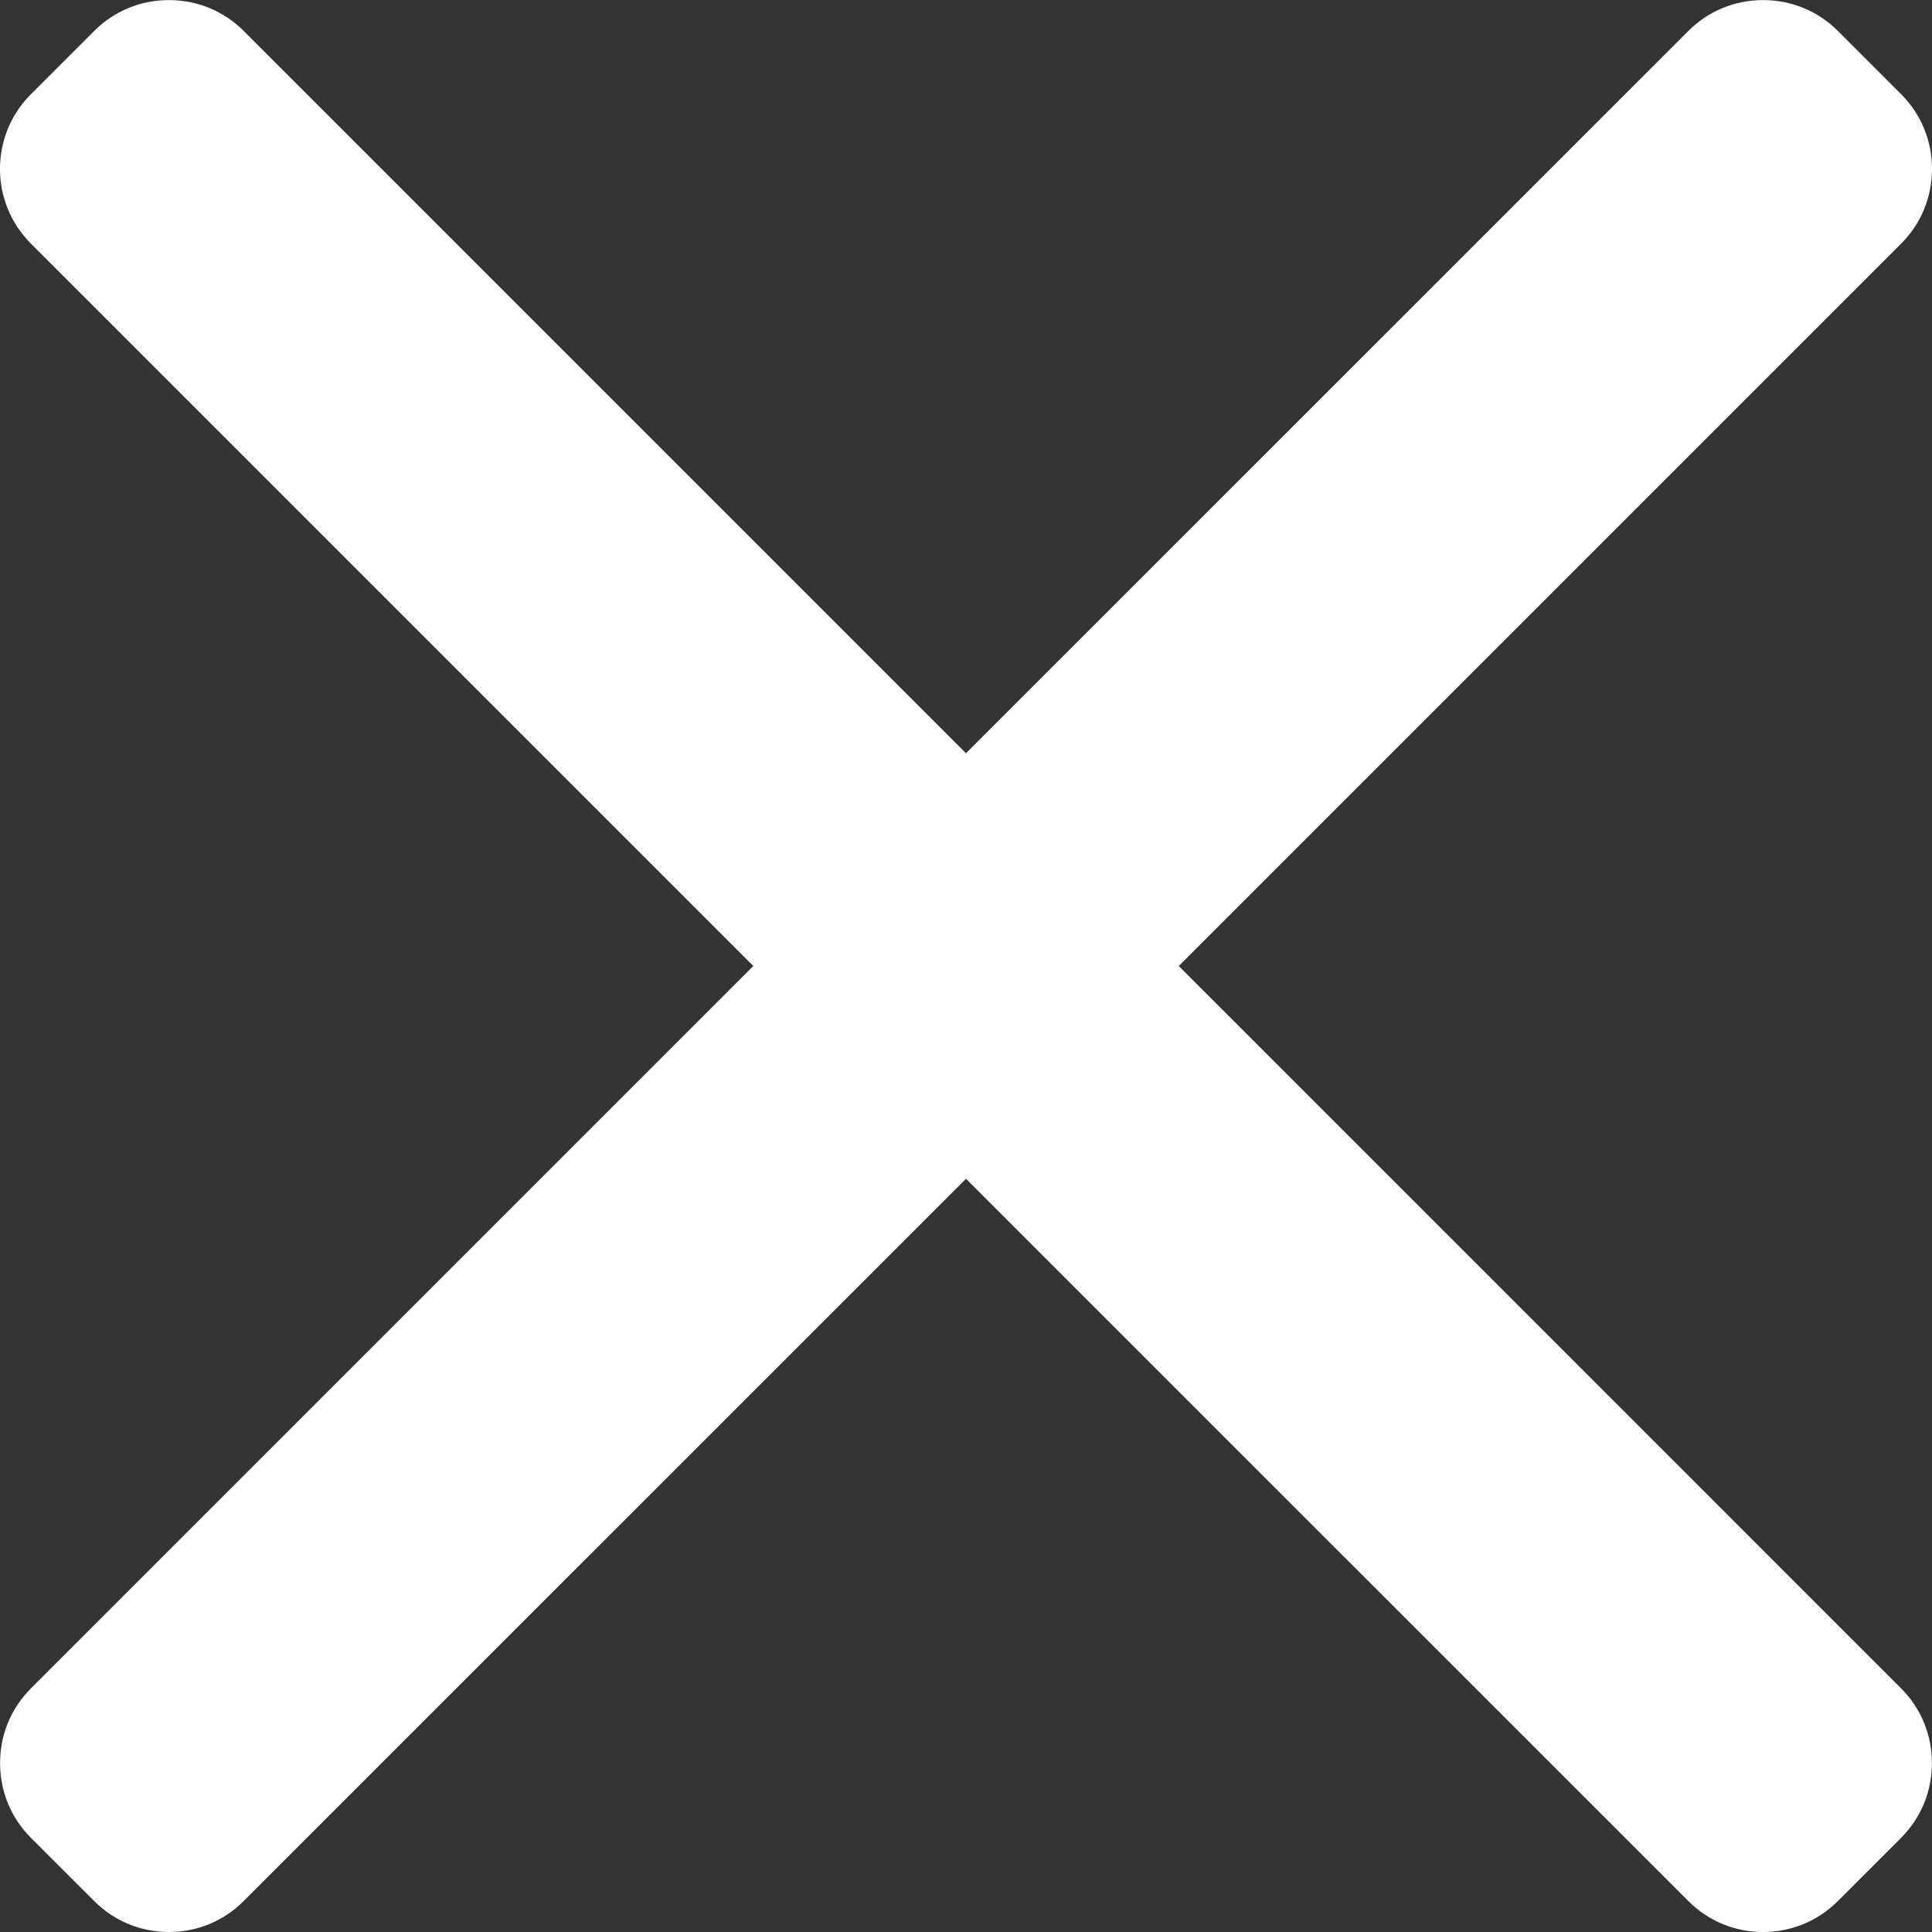<svg width="23" height="23" viewBox="0 0 23 23" fill="none" xmlns="http://www.w3.org/2000/svg">
<rect x="0" y="0" width="23" height="23" fill="#333333" stroke="none"/>
<path d="M14.033 11.5L22.633 2.9C22.869 2.664 23 2.348 23 2.011C23 1.674 22.869 1.358 22.633 1.122L21.879 0.368C21.642 0.131 21.326 0.001 20.989 0.001C20.652 0.001 20.337 0.131 20.1 0.368L11.5 8.967L2.901 0.368C2.664 0.131 2.348 0.001 2.011 0.001C1.675 0.001 1.359 0.131 1.122 0.368L0.368 1.122C-0.123 1.612 -0.123 2.41 0.368 2.9L8.968 11.5L0.368 20.1C0.131 20.337 0.001 20.652 0.001 20.989C0.001 21.326 0.131 21.642 0.368 21.879L1.122 22.632C1.358 22.869 1.675 23 2.011 23C2.348 23 2.664 22.869 2.9 22.632L11.5 14.033L20.1 22.632C20.337 22.869 20.652 23 20.989 23H20.989C21.326 23 21.642 22.869 21.879 22.632L22.632 21.879C22.869 21.642 22.999 21.326 22.999 20.989C22.999 20.652 22.869 20.337 22.632 20.1L14.033 11.5Z" fill="white"/>
</svg>
